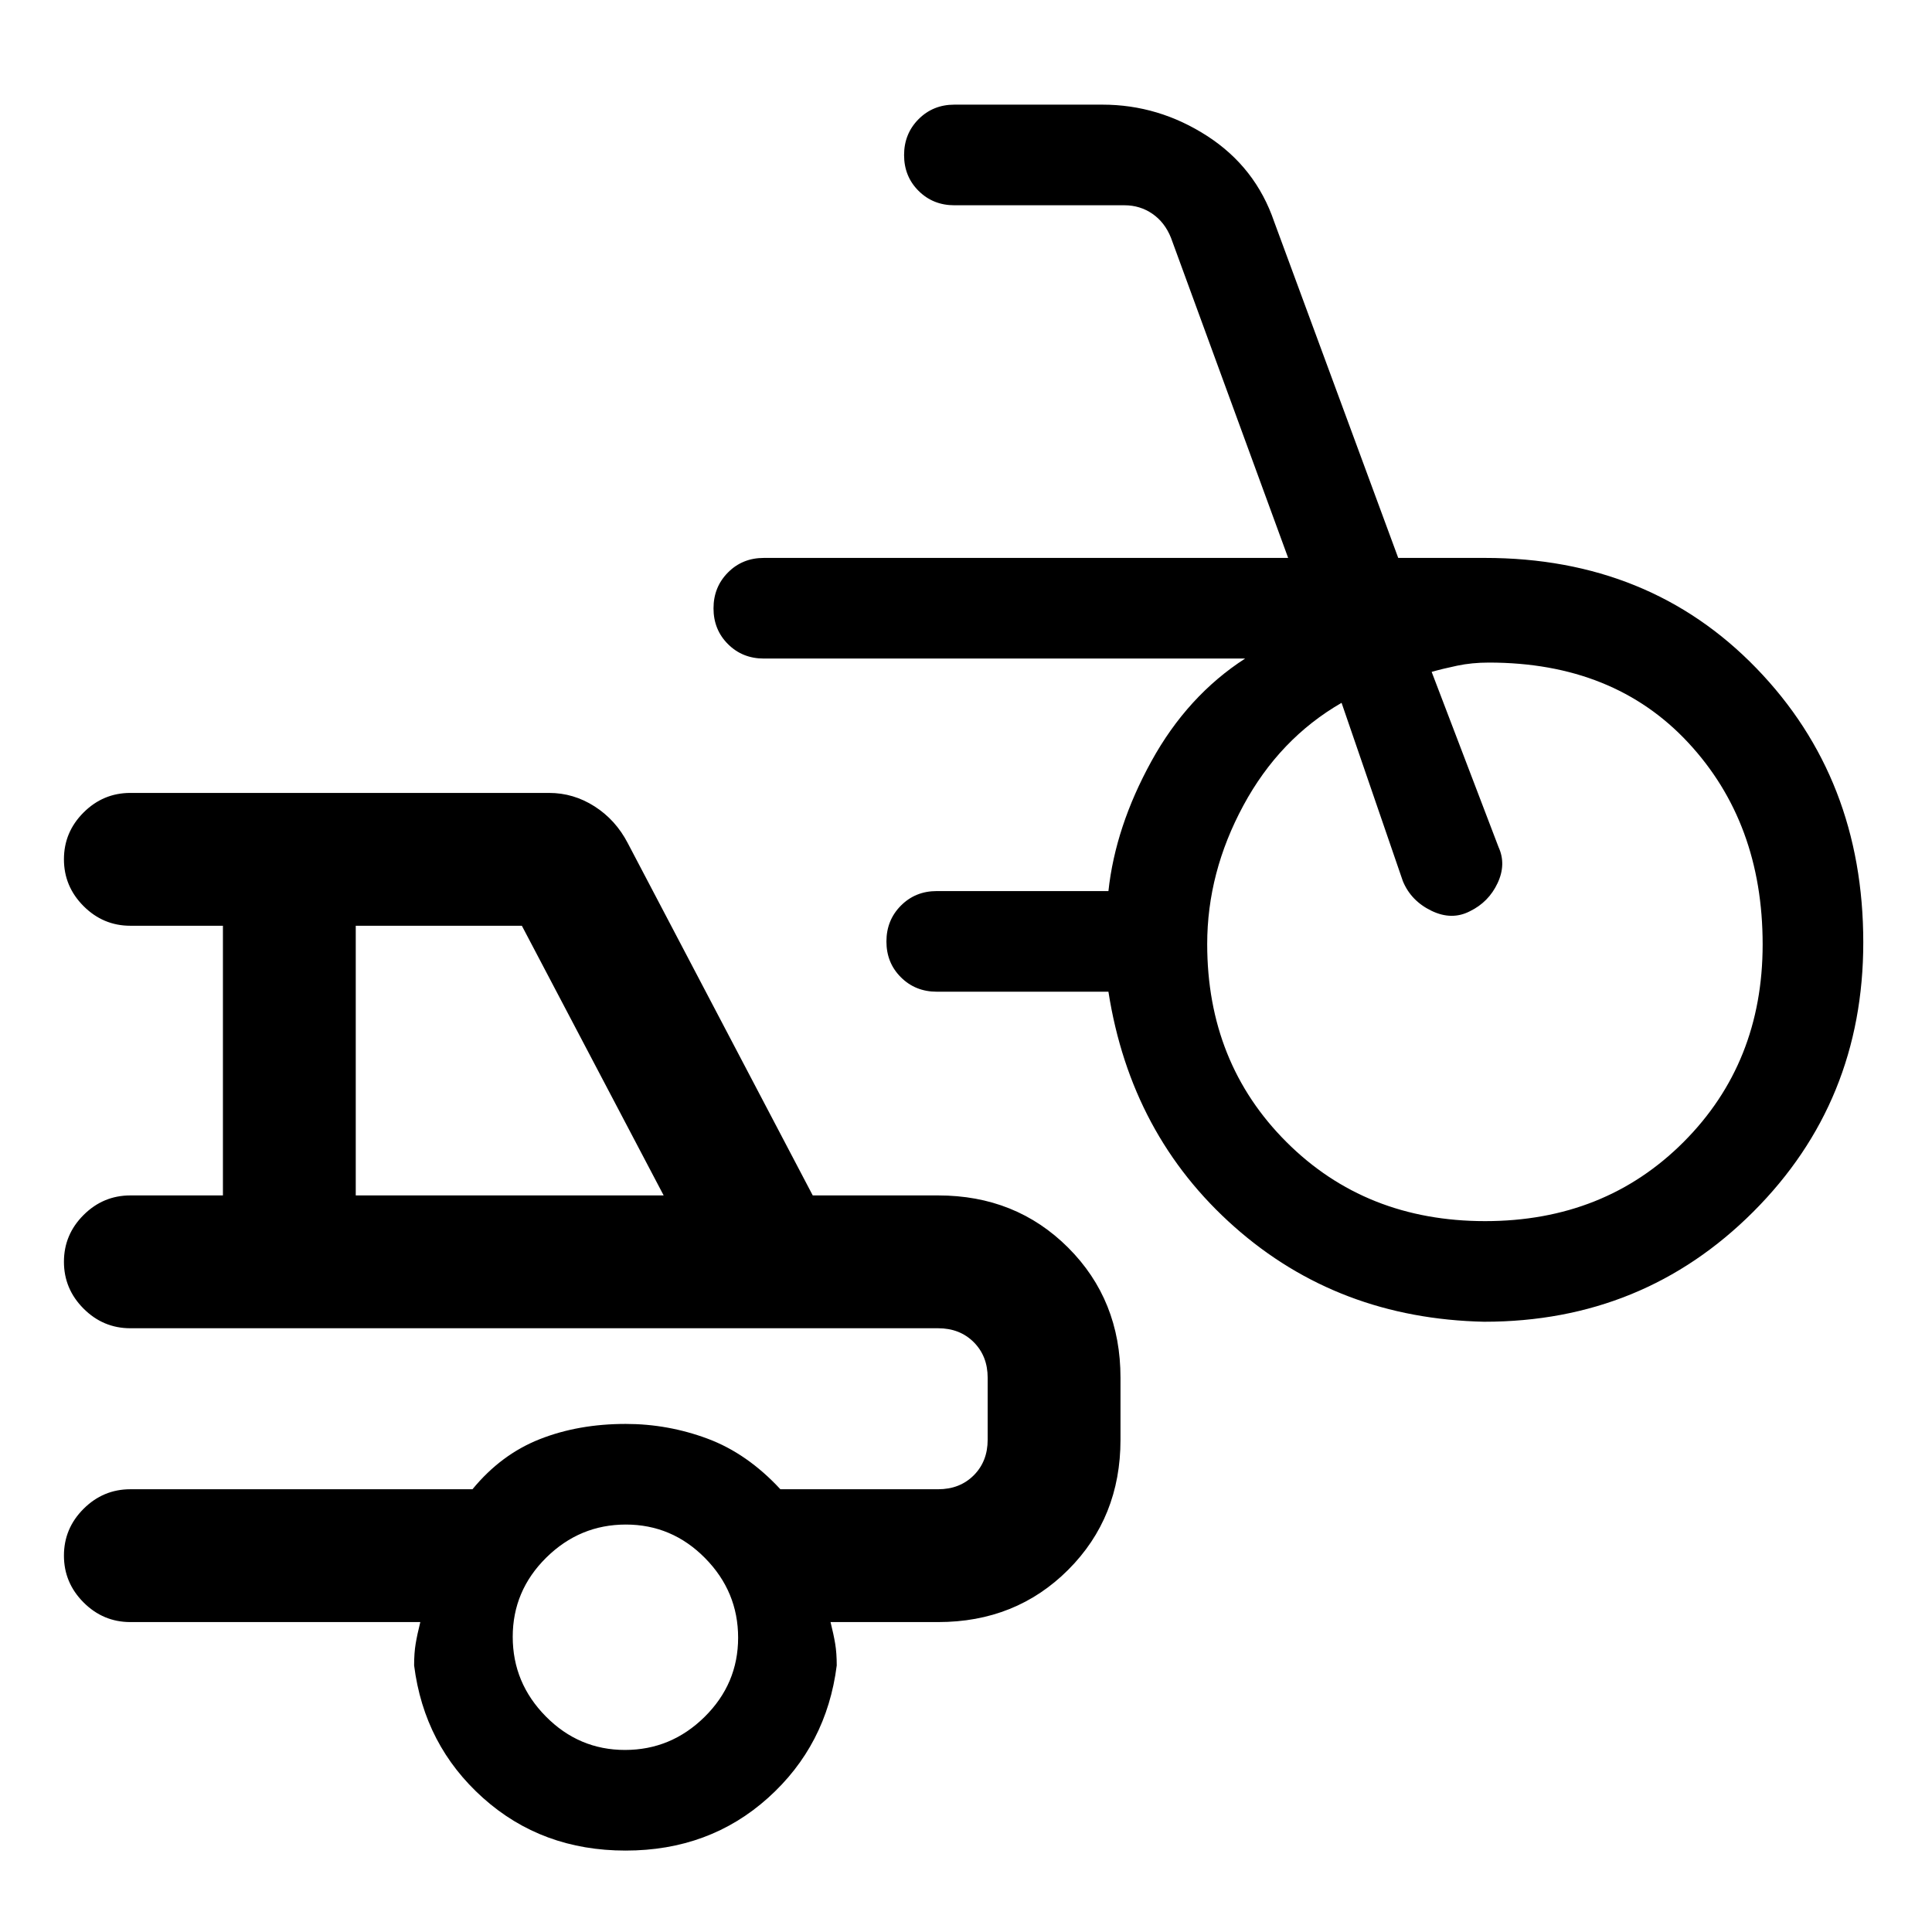 <svg xmlns="http://www.w3.org/2000/svg" height="24" viewBox="0 -960 960 960" width="24"><path d="M737.56-303.23q-72.64-1.54-124.14-47.12-51.5-45.57-62.65-116.88h-85.31q-10.62 0-17.81-7.17-7.19-7.17-7.19-17.77t7.19-17.83q7.19-7.23 17.81-7.23h85.31q3.46-32 21.35-64.5 17.88-32.5 46.57-51.04H379.54q-10.63 0-17.81-7.17-7.19-7.17-7.19-17.77t7.19-17.83q7.18-7.23 17.81-7.23h260.54l-58.23-159.08q-3.08-7.69-9.23-11.92-6.16-4.23-13.85-4.23h-84.54q-10.62 0-17.81-7.17-7.19-7.17-7.19-17.77t7.19-17.83q7.19-7.23 17.81-7.23h73.54q27.93 0 52.04 15.55 24.1 15.56 33.34 42.68l61.62 167h43.08q81.84 0 134.92 54.85 53.08 54.84 53.08 136.19 0 79.2-54.65 133.85-54.65 54.65-133.64 54.65Zm.38-50q59.37 0 98.64-39.33 39.27-39.34 39.27-98.17 0-60.5-37-100.27-37-39.77-99-39.77-8.47 0-15.77 1.54-7.31 1.54-12.7 3.08l33.24 87.07q3.92 8.54-.49 17.92-4.41 9.39-13.71 13.93-9.04 4.69-19.16-.22-10.13-4.91-14.18-14.7l-30.46-88.62q-30.85 17.77-48.81 51.04-17.96 33.27-17.96 68.84 0 58.99 39.36 98.33 39.36 39.33 98.73 39.33ZM310.86-40.46q-41.63 0-70.86-26.17-29.23-26.16-34.23-65.83 0-6.16.77-10.77.77-4.62 2.31-10.77H64.77q-13.5 0-23.25-9.76t-9.75-23.27q0-13.51 9.75-23.24Q51.27-220 64.77-220h170q14.23-17.31 33.42-24.88 19.19-7.58 42.72-7.58 21.01 0 40.71 7.34 19.69 7.35 36.15 25.12h78.38q10.77 0 17.7-6.92 6.92-6.93 6.92-17.7v-30.76q0-10.77-6.92-17.7-6.93-6.92-17.7-6.92H64.77q-13.5 0-23.25-9.76t-9.75-23.27q0-13.51 9.75-23.24Q51.27-366 64.77-366h46v-134h-46q-13.5 0-23.25-9.76t-9.75-23.27q0-13.51 9.75-23.24Q51.27-566 64.77-566h208.08q12.12 0 22.59 6.69t16.48 18.23L403.85-366h62.3q38.66 0 64.64 25.98 25.98 25.98 25.98 64.64v30.76q0 38.66-25.98 64.64Q504.81-154 466.15-154h-53.46q1.54 6.15 2.31 10.77.77 4.61.77 10.77-5 39.67-34.14 65.83-29.14 26.17-70.77 26.17ZM176.77-366h153l-70.46-134h-82.54v134ZM310.56-90.46q22.9 0 39.56-16.44 16.65-16.45 16.65-39.35 0-22.9-16.44-39.56-16.45-16.65-39.35-16.65-22.9 0-39.56 16.44-16.65 16.45-16.65 39.35 0 22.9 16.44 39.55 16.45 16.66 39.35 16.66ZM261.77-260Z"/></svg>